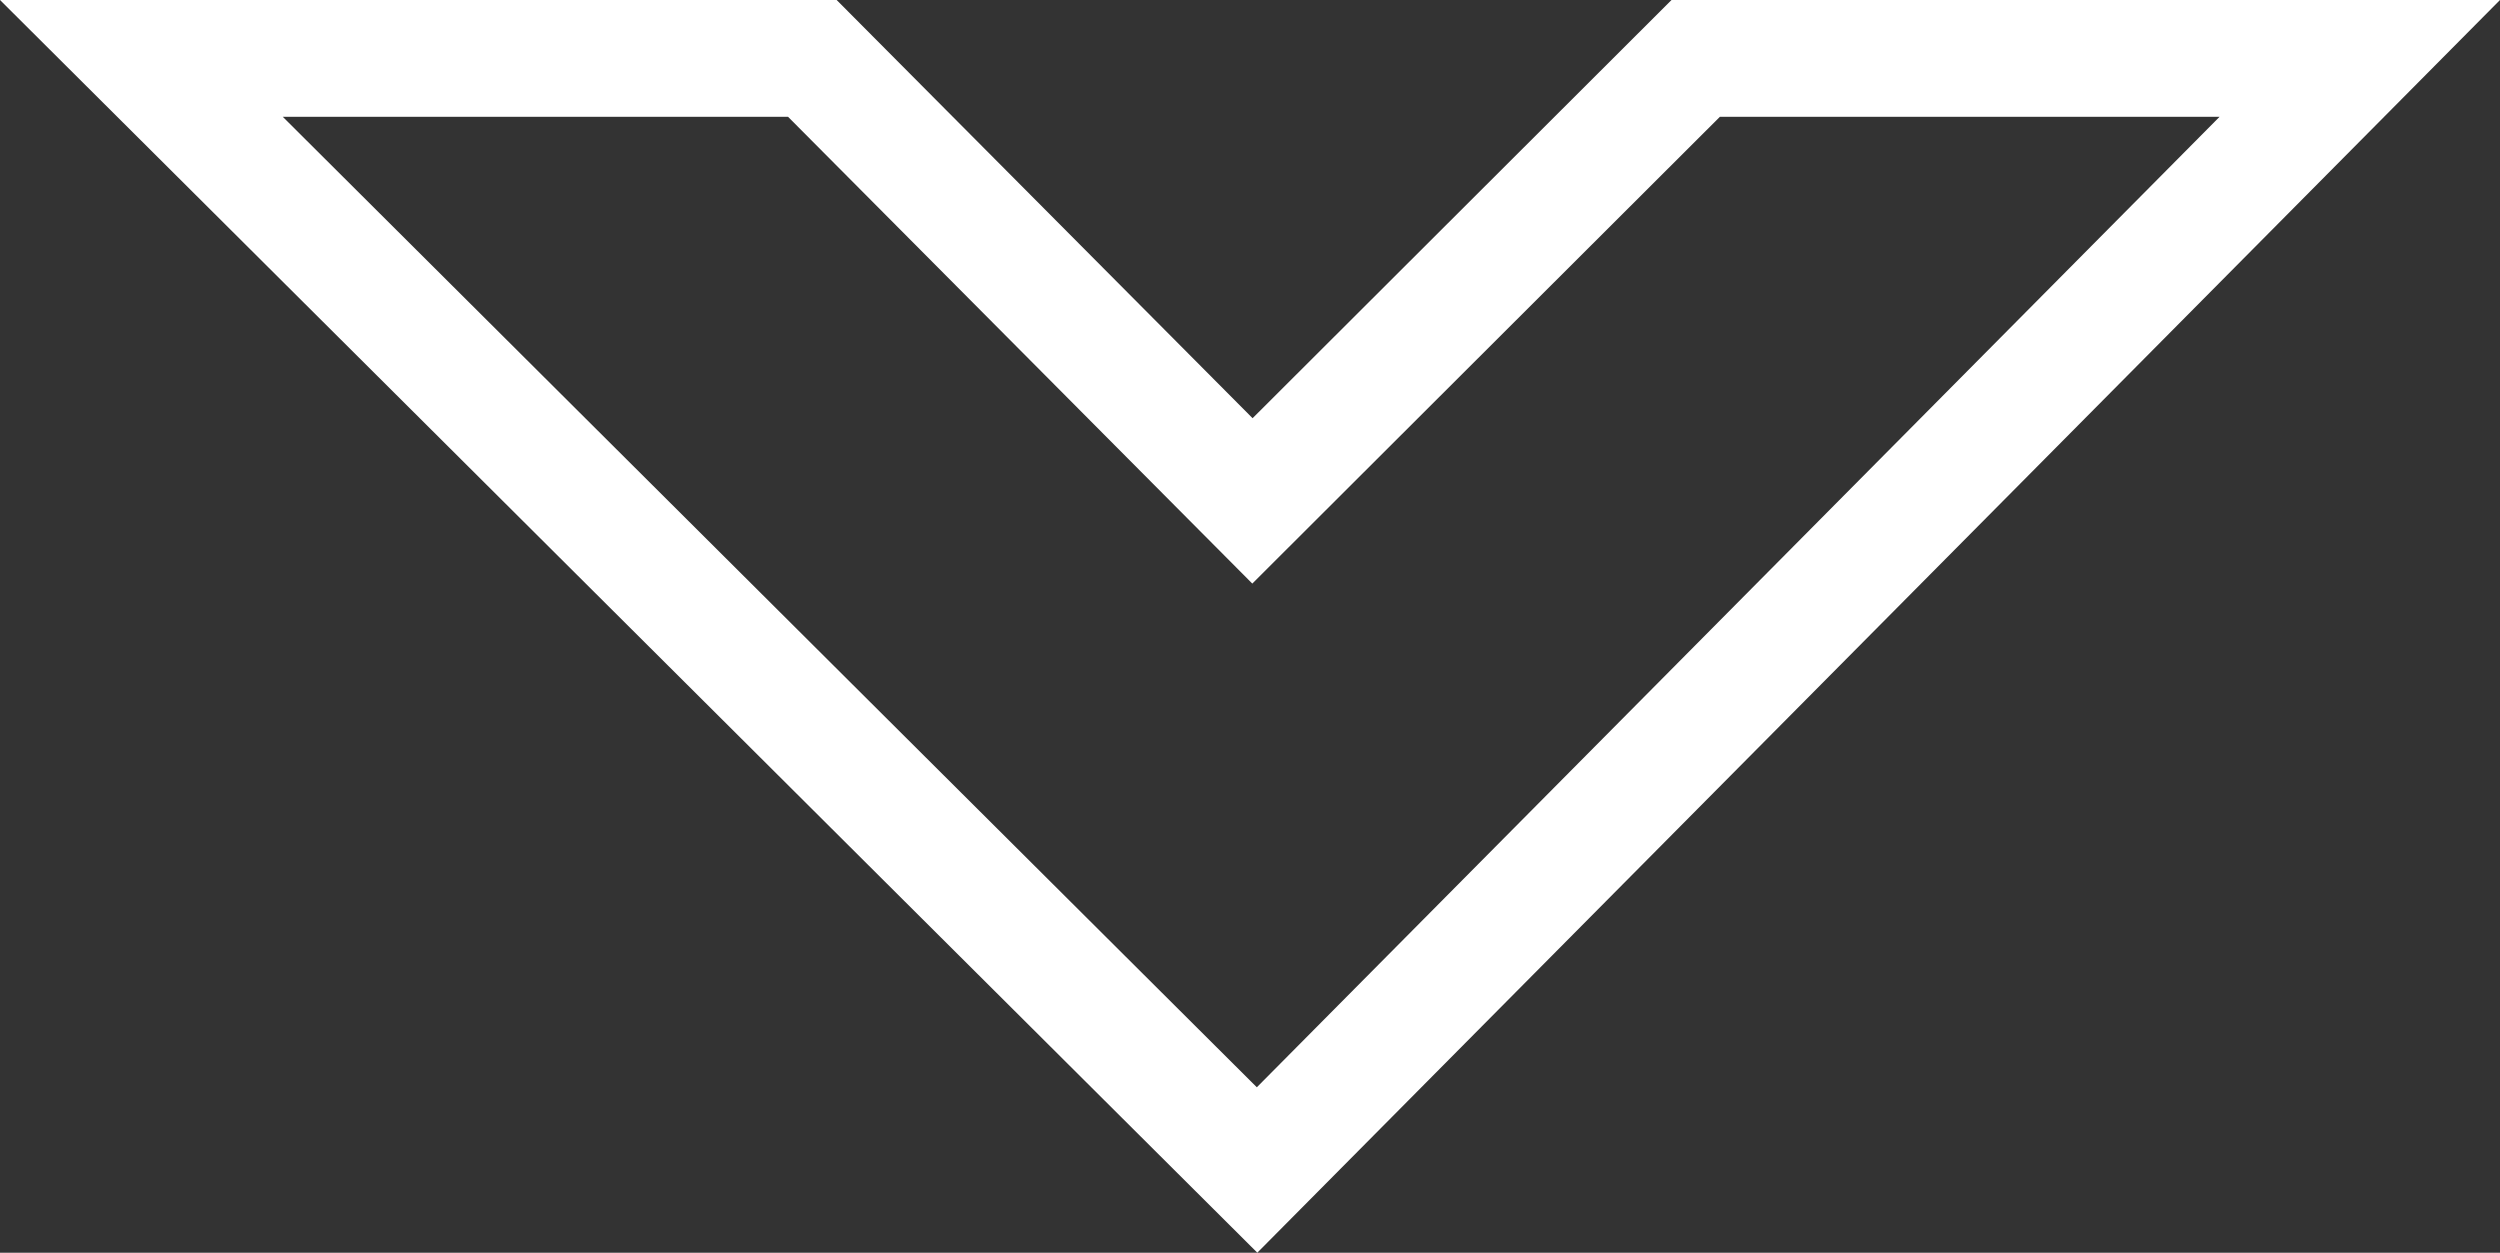 <svg xmlns="http://www.w3.org/2000/svg" width="64.195" height="32.167" viewBox="0 0 64.195 32.167">
  <rect x="0" y="0" width="64.195" height="32.167" fill="#333333" stroke="none"/>
  <path id="Bottom_Arrow" data-name="Bottom Arrow" d="M281.818,196.009v17.229l-11.362,11.3,11.362,11.382v17.052l-28.543-28.315Z" transform="translate(-192.378 283.318) rotate(-90)" fill="none" stroke="#fff" stroke-miterlimit="10" stroke-width="3"/>
</svg>
